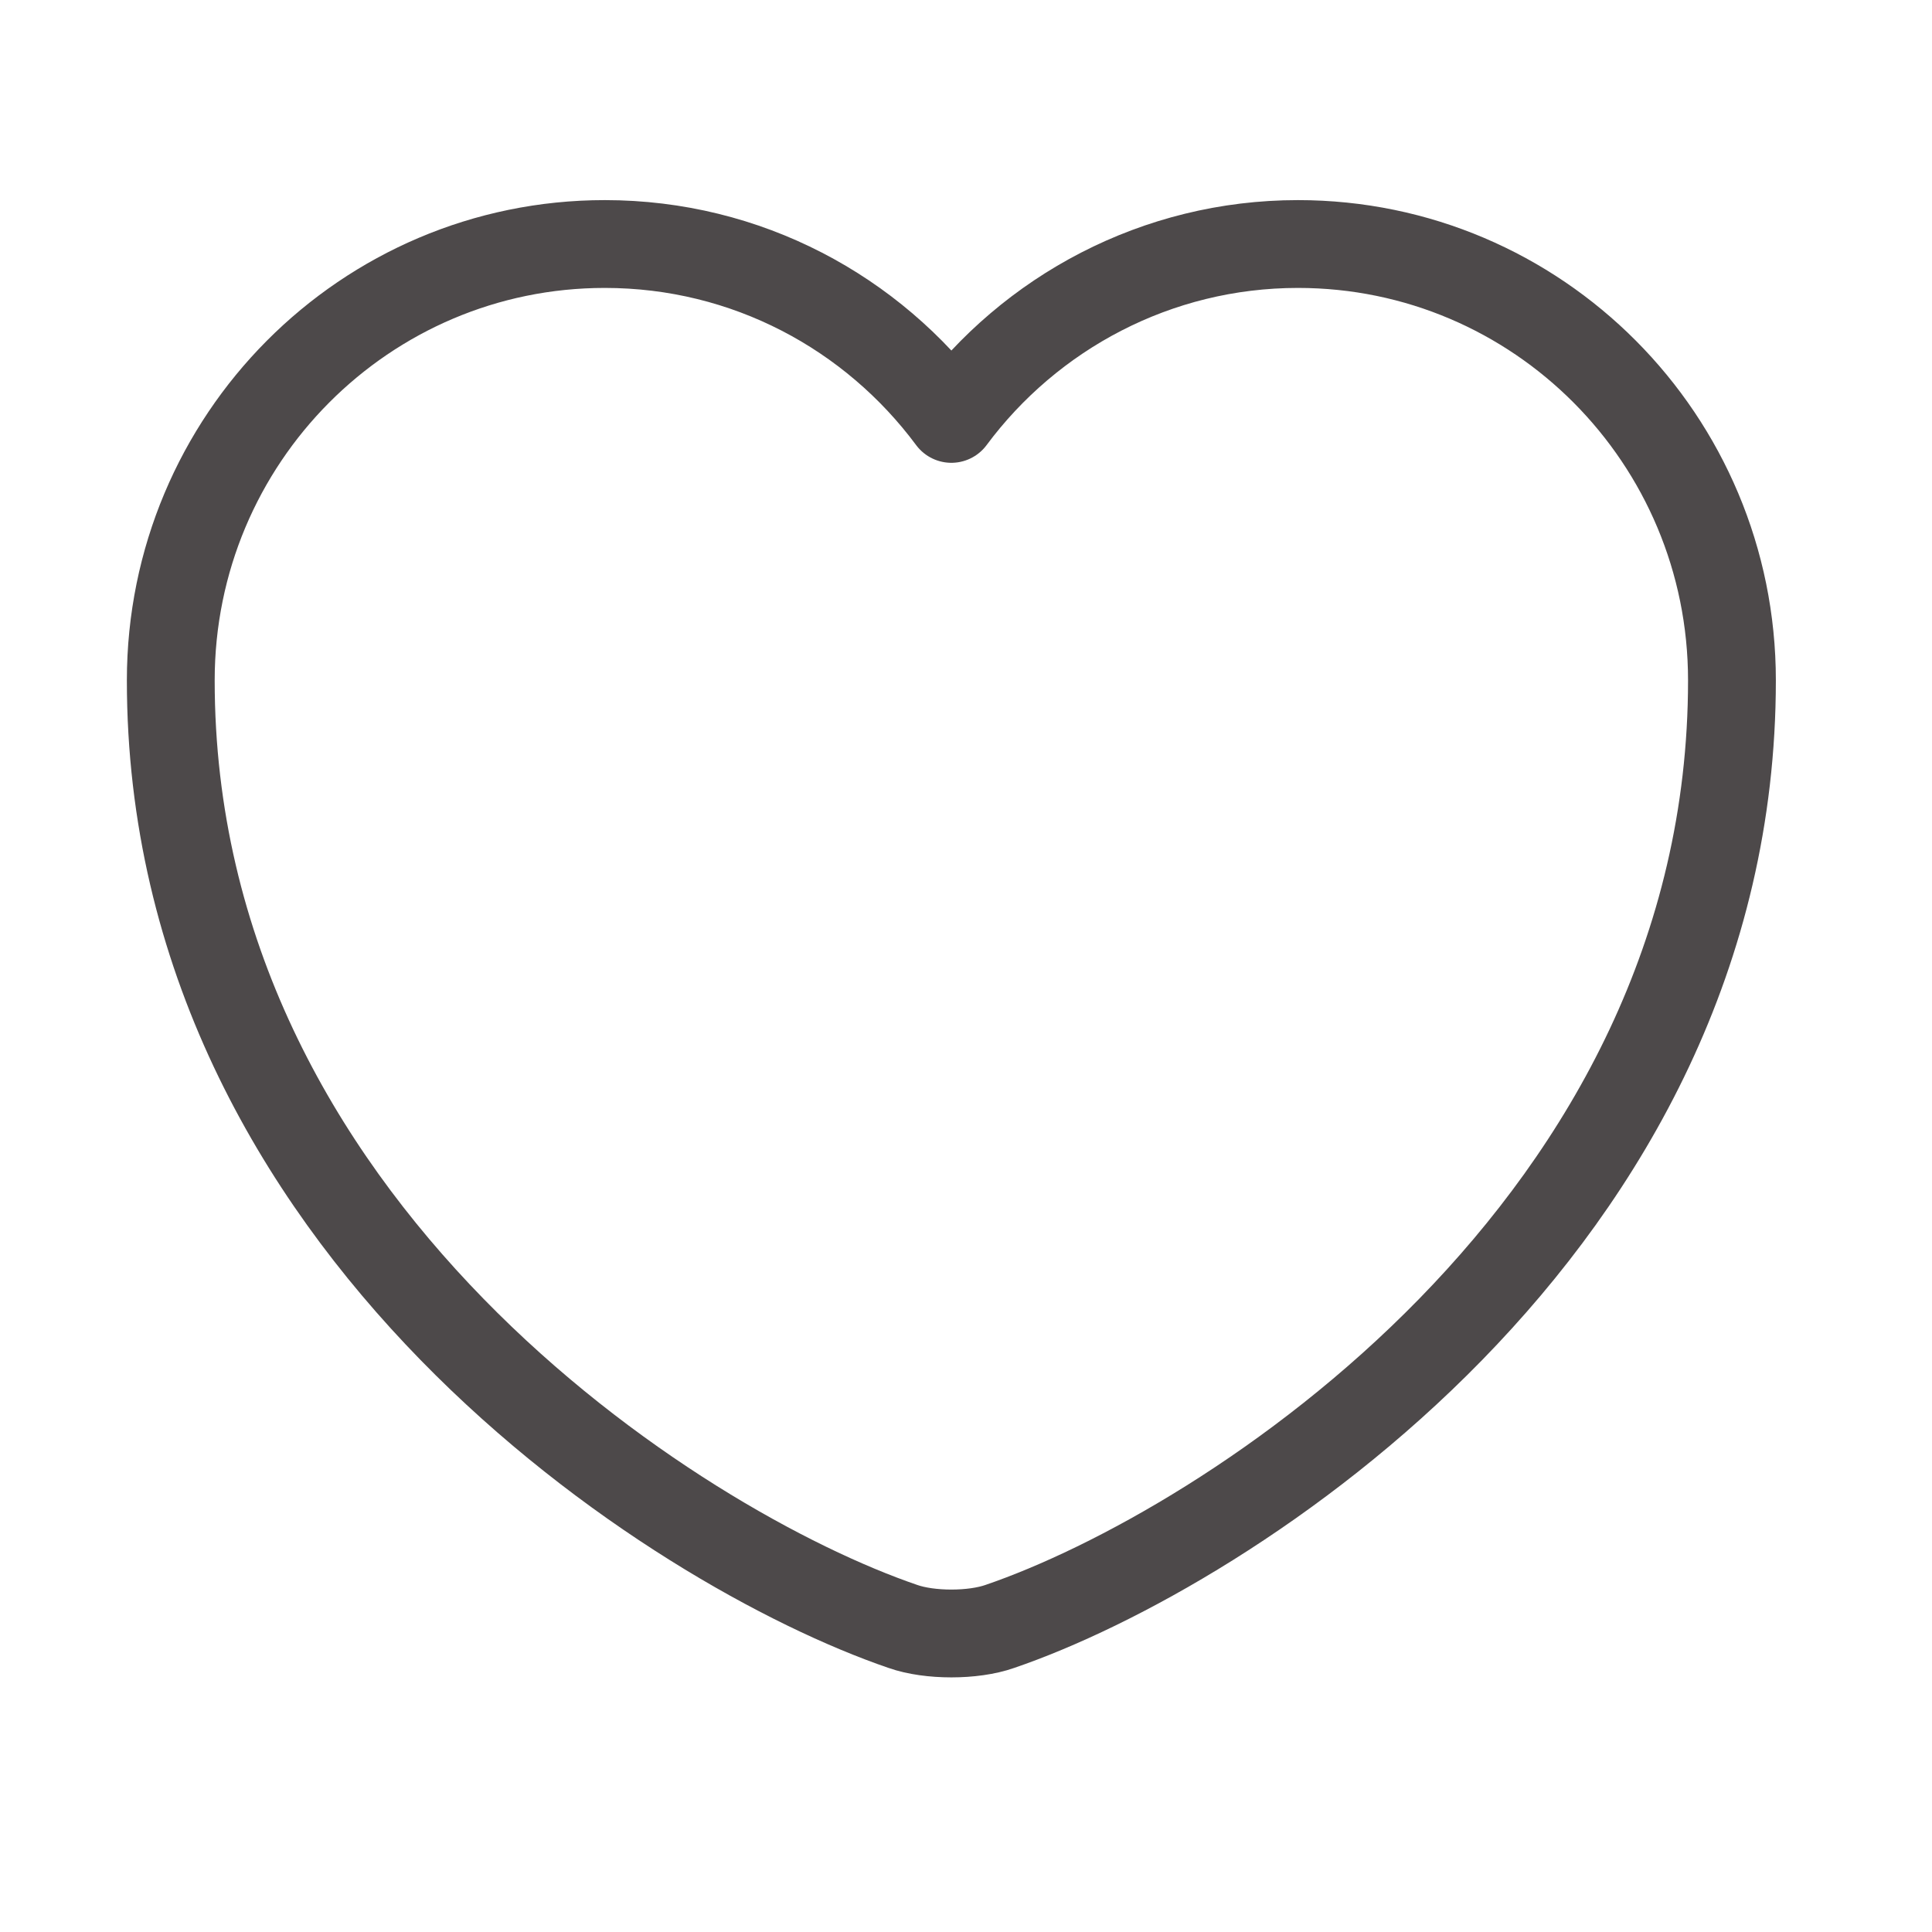 <svg width="33" height="33" viewBox="0 0 33 33" fill="none" xmlns="http://www.w3.org/2000/svg">
<path d="M17.077 27.781C16.623 27.941 15.877 27.941 15.423 27.781C11.557 26.461 2.917 20.955 2.917 11.621C2.917 7.501 6.237 4.168 10.33 4.168C12.757 4.168 14.903 5.341 16.25 7.155C17.597 5.341 19.757 4.168 22.17 4.168C26.263 4.168 29.583 7.501 29.583 11.621C29.583 20.955 20.943 26.461 17.077 27.781Z" stroke="#4D494A" stroke-width="1.5" stroke-linecap="round" stroke-linejoin="round"/>
</svg>
